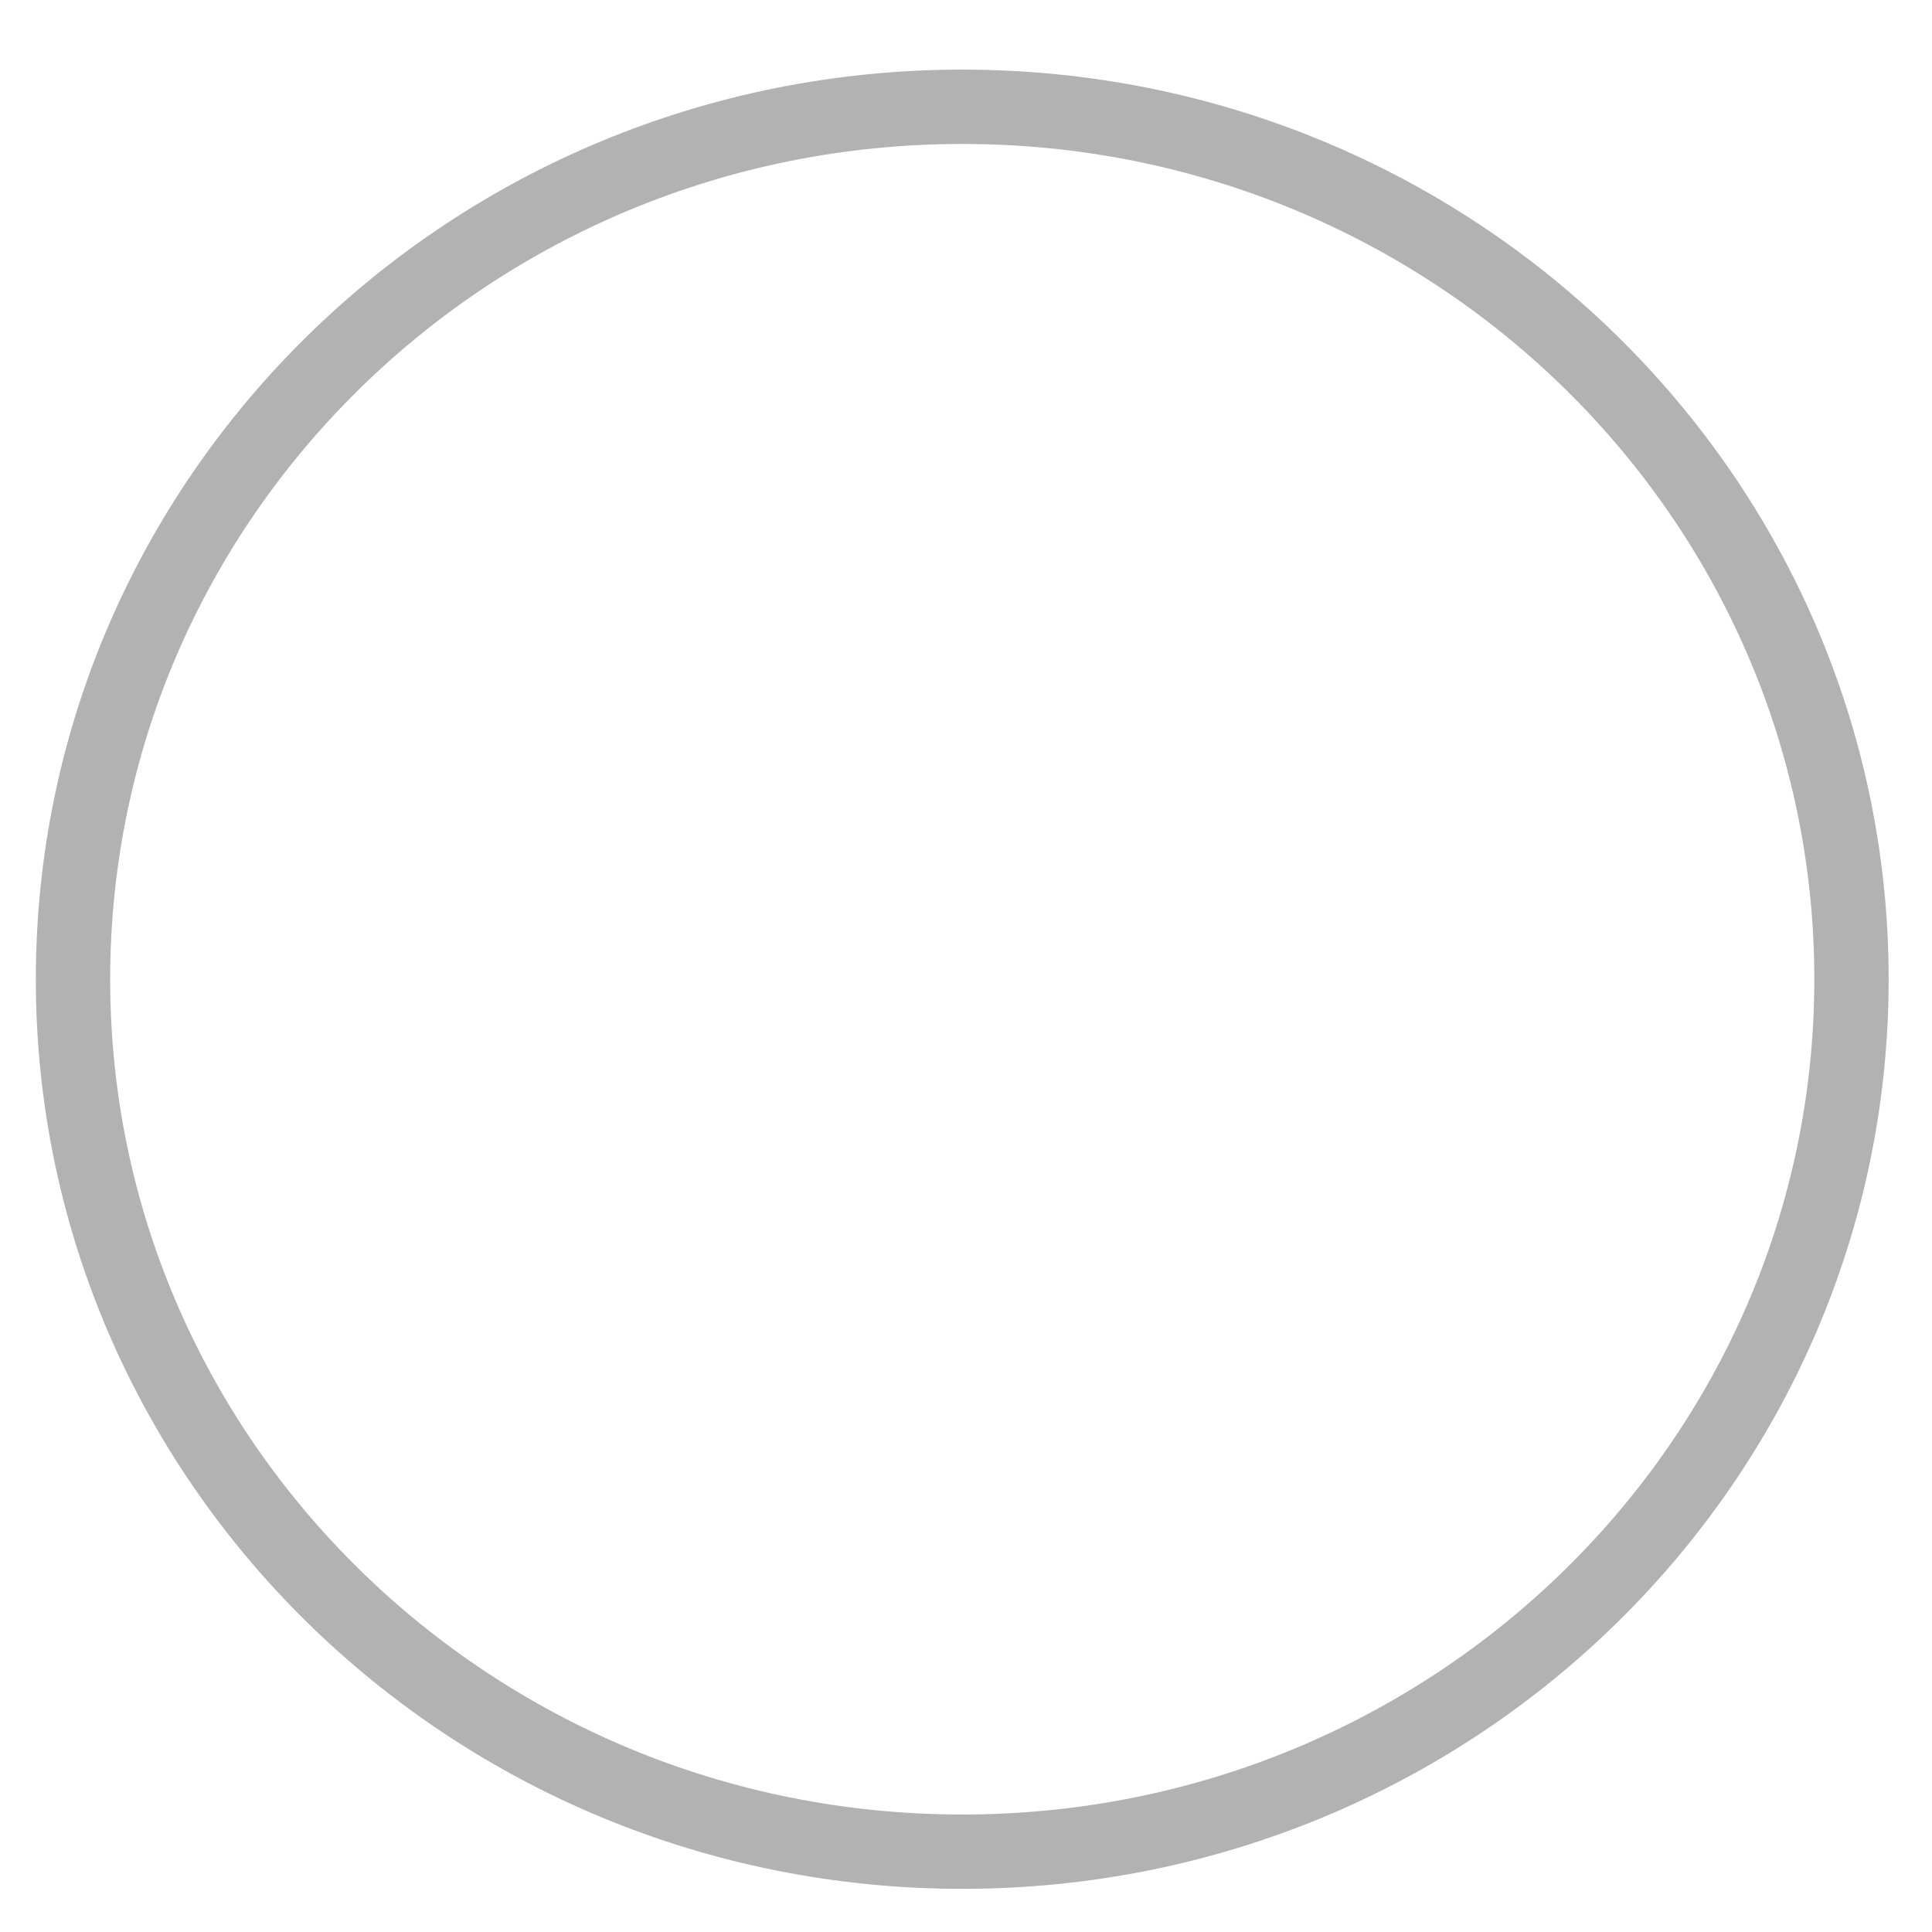 <?xml version="1.0" encoding="UTF-8"?>
<svg xmlns="http://www.w3.org/2000/svg" xmlns:xlink="http://www.w3.org/1999/xlink" width="42px" height="42px" viewBox="0 0 42 42" version="1.1">
<g id="surface1">
<path style="fill:none;stroke-width:2;stroke-linecap:butt;stroke-linejoin:miter;stroke:rgb(0%,0%,0%);stroke-opacity:0.302;stroke-miterlimit:4;" d="M 25.889 2.873 C 39.121 2.873 49.814 13.401 49.814 26.348 C 49.814 39.29 39.121 49.819 25.889 49.819 C 12.657 49.819 1.964 39.29 1.964 26.348 C 1.964 13.401 12.657 2.873 25.889 2.873 Z M 25.889 2.873 " transform="matrix(0.808,0,0,0.808,0,0)"/>
</g>
</svg>
